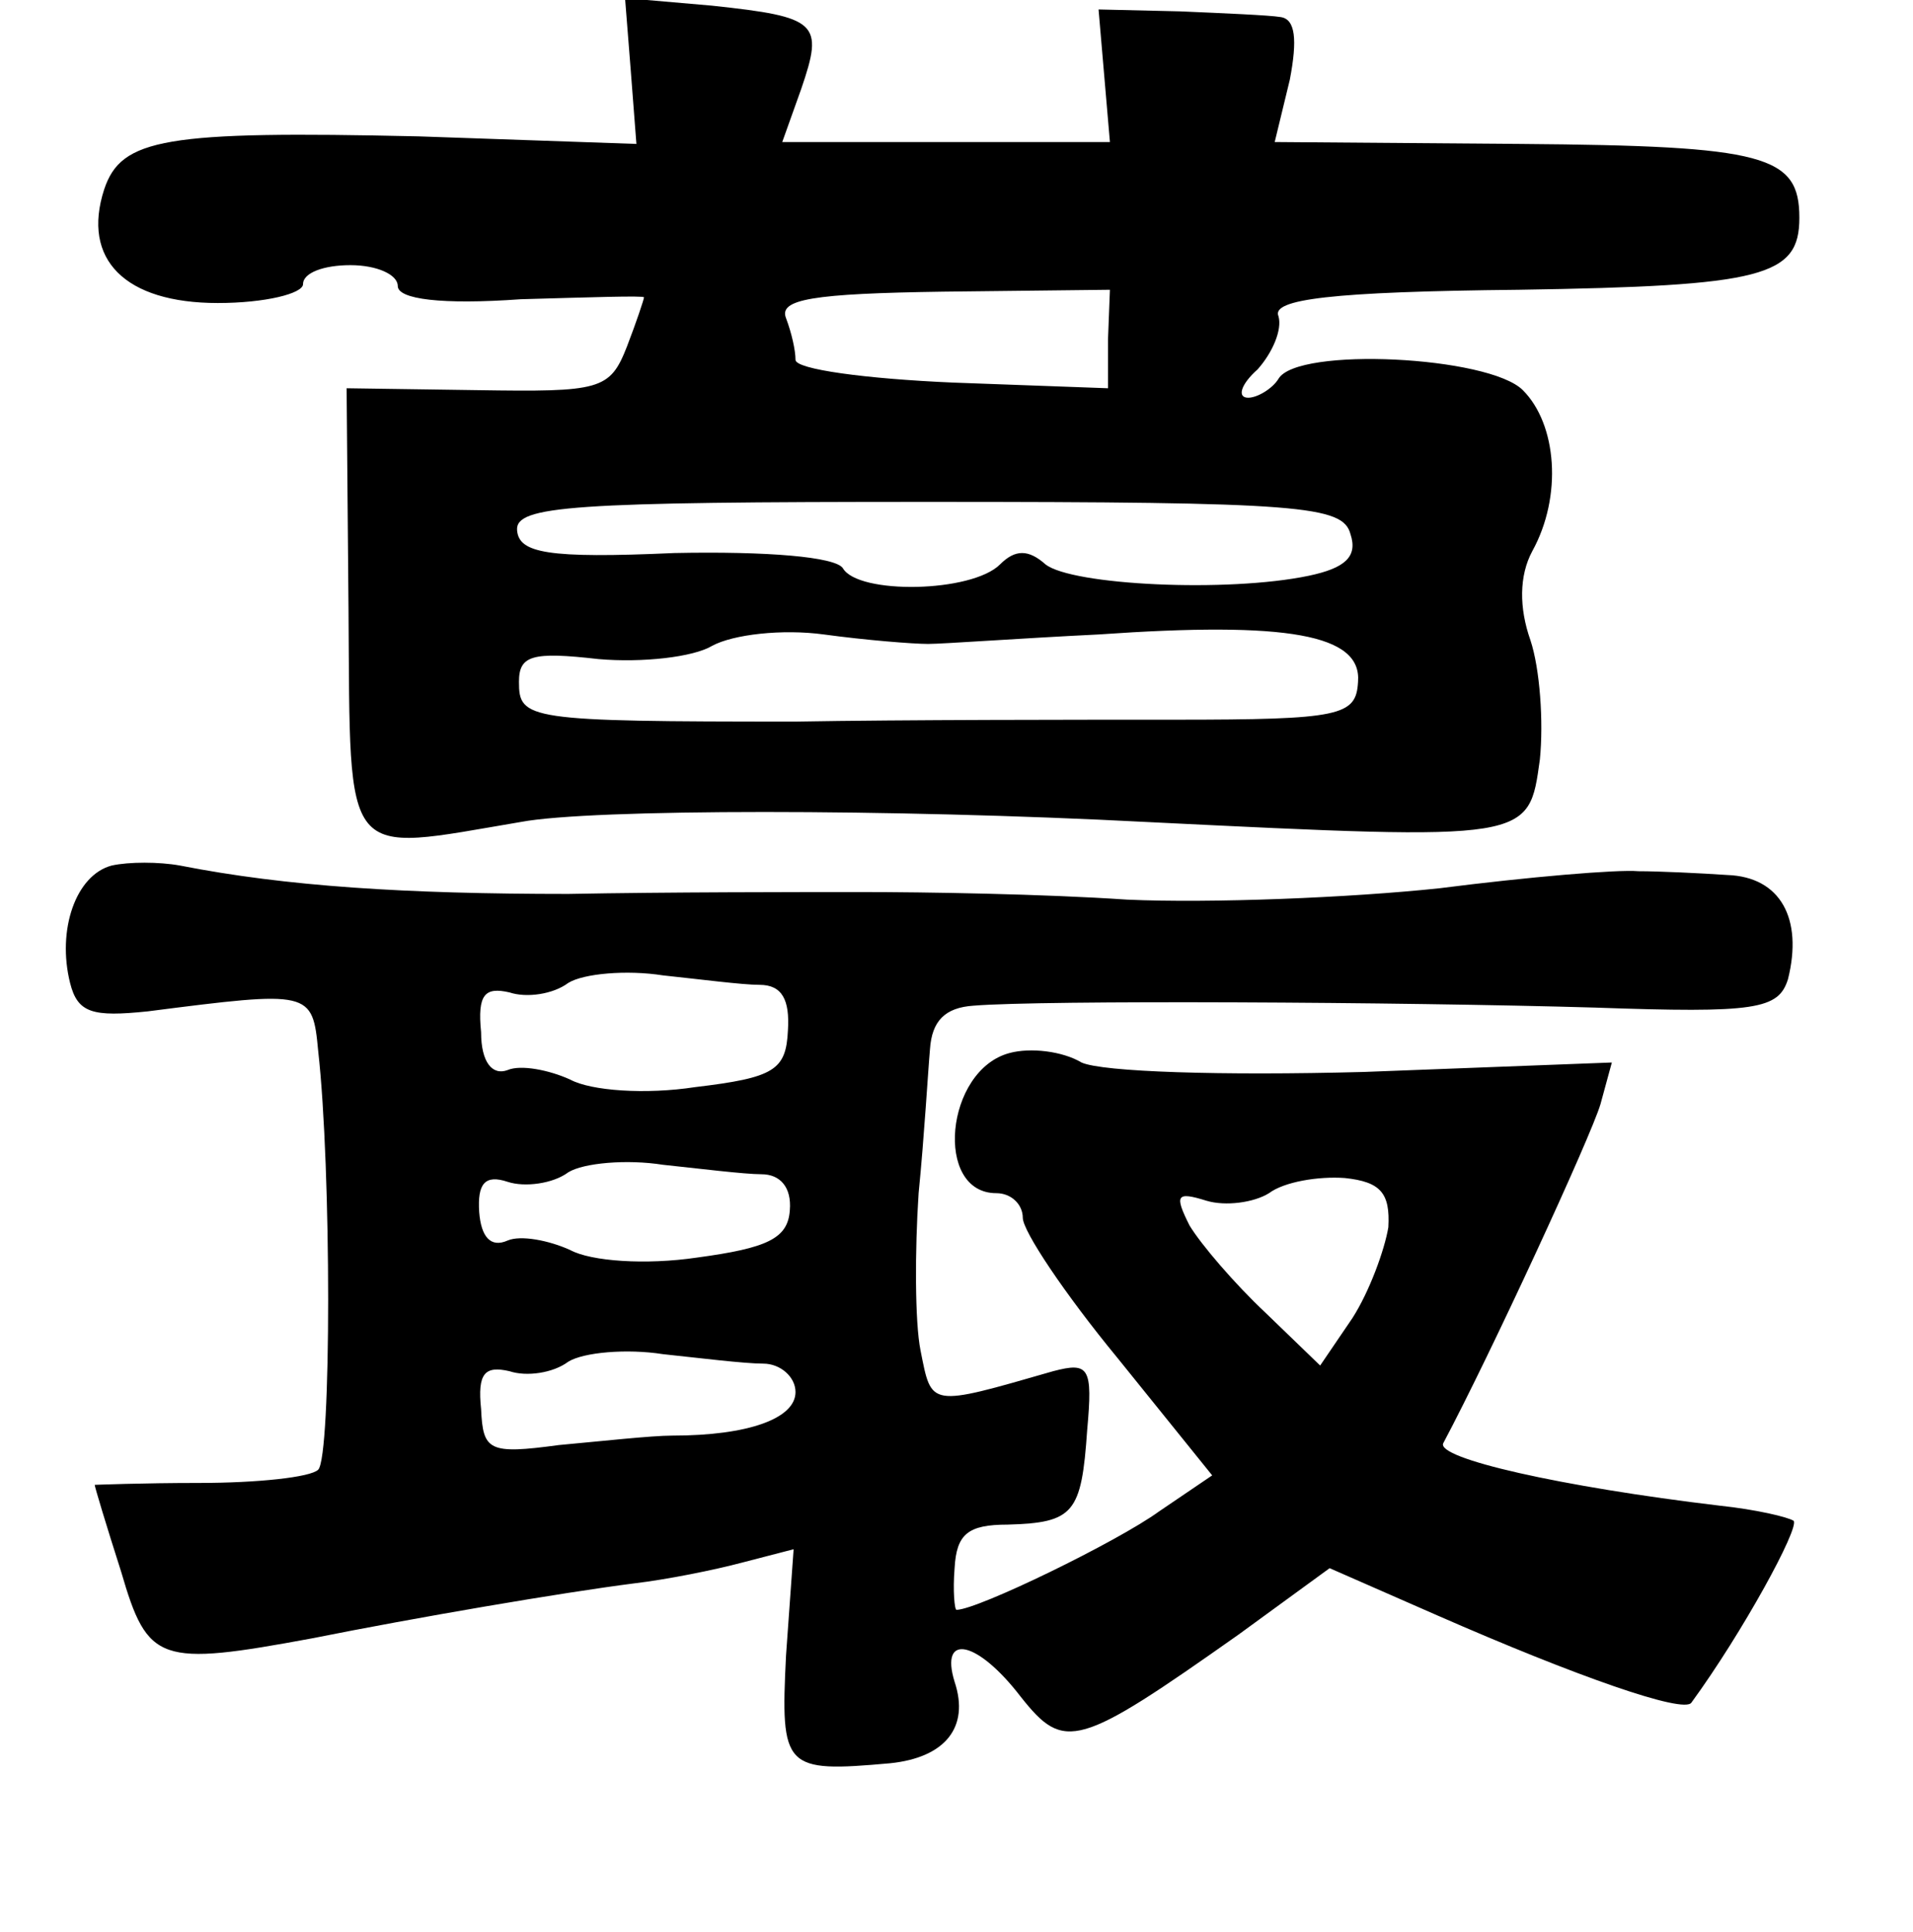 <?xml version="1.0" standalone="no"?>
<!DOCTYPE svg PUBLIC "-//W3C//DTD SVG 20010904//EN"
 "http://www.w3.org/TR/2001/REC-SVG-20010904/DTD/svg10.dtd">
<svg version="1.0" xmlns="http://www.w3.org/2000/svg"
 width="101pt" height="102pt" viewBox="0 0 101 102"
 preserveAspectRatio="xMidYMid meet">
<g transform="translate(0,102) scale(0.1,-0.1)"
fill="#000000" stroke="none">
<path d="M333 983 l3 -39 -115 4 c-134 3 -157 -1 -166 -28 -12 -37 11 -60 60
-60 25 0 45 5 45 10 0 6 11 10 25 10 14 0 25 -5 25 -11 0 -7 23 -10 65 -7 36
1 65 2 65 1 0 -1 -4 -13 -9 -26 -9 -23 -14 -24 -79 -23 l-69 1 1 -117 c1 -135
-4 -128 91 -112 37 7 196 7 330 0 204 -10 202 -10 208 33 2 20 0 48 -5 63 -6
17 -6 34 1 47 16 29 13 67 -5 85 -18 18 -119 23 -129 6 -3 -5 -11 -10 -16 -10
-6 0 -4 7 5 15 8 9 13 21 11 28 -4 9 28 13 127 14 129 2 148 7 148 38 0 33
-18 38 -147 39 l-130 1 8 33 c4 21 3 32 -5 33 -6 1 -30 2 -53 3 l-43 1 3 -35
3 -35 -87 0 -86 0 10 28 c12 35 9 38 -47 44 l-46 4 3 -38z m252 -142 l0 -26
-82 3 c-46 2 -83 7 -83 12 0 5 -2 14 -5 22 -4 10 14 13 83 14 l88 1 -1 -26z
m128 -103 c4 -12 -3 -18 -22 -22 -43 -9 -125 -5 -139 6 -9 8 -16 8 -24 0 -15
-15 -75 -16 -83 -2 -4 6 -40 9 -89 8 -67 -3 -82 0 -83 12 -1 13 29 15 217 15
197 0 219 -2 223 -17z m-223 -58 c8 0 49 3 90 5 100 7 139 0 137 -25 -1 -18
-9 -20 -97 -20 -52 0 -142 0 -200 -1 -142 0 -146 1 -146 21 0 14 7 16 42 12
23 -2 50 1 60 7 11 6 37 9 59 6 22 -3 47 -5 55 -5z"/>
<path d="M59 563 c-19 -5 -29 -34 -22 -62 4 -16 12 -18 41 -15 86 11 87 11 90
-21 7 -62 7 -214 0 -221 -4 -4 -32 -7 -63 -7 -30 0 -55 -1 -55 -1 0 -1 6 -21
14 -46 14 -48 20 -50 101 -35 55 11 131 24 170 29 17 2 42 7 57 11 l27 7 -4
-56 c-3 -60 -1 -62 55 -57 29 3 42 19 34 43 -8 26 12 22 35 -8 23 -29 30 -27
115 33 l48 35 57 -25 c73 -32 130 -52 134 -46 27 37 57 92 54 96 -3 2 -20 6
-39 8 -84 10 -150 25 -146 33 25 47 78 162 83 179 l6 22 -131 -5 c-75 -2 -138
0 -149 5 -10 6 -27 8 -38 5 -34 -9 -40 -74 -7 -74 8 0 14 -6 14 -13 0 -7 22
-40 50 -74 l50 -62 -28 -19 c-22 -16 -96 -52 -107 -52 -1 0 -2 10 -1 22 1 18
7 23 28 23 35 1 39 6 42 50 3 33 1 36 -18 31 -66 -19 -64 -19 -70 11 -3 15 -3
53 -1 83 3 30 5 65 6 76 1 15 8 22 23 23 36 3 225 2 328 -1 85 -3 97 -1 102
15 8 32 -4 54 -32 55 -15 1 -36 2 -47 2 -11 1 -58 -3 -105 -9 -47 -5 -121 -8
-165 -6 -44 3 -107 4 -140 4 -33 0 -103 0 -155 -1 -86 0 -149 4 -205 15 -11 2
-27 2 -36 0z m342 -63 c12 0 16 -8 15 -24 -1 -21 -7 -25 -49 -30 -26 -4 -55
-2 -66 4 -11 5 -26 8 -33 5 -8 -3 -14 4 -14 20 -2 20 2 24 15 21 9 -3 23 -1
31 5 8 5 31 7 50 4 19 -2 42 -5 51 -5z m1 -100 c10 0 16 -7 15 -19 -1 -15 -12
-20 -49 -25 -27 -4 -56 -2 -67 4 -11 5 -26 8 -33 5 -9 -4 -14 2 -15 15 -1 15
3 20 15 16 9 -3 24 -1 32 5 8 5 31 7 50 4 19 -2 43 -5 52 -5z m331 -28 c-2
-12 -10 -34 -19 -48 l-17 -25 -29 28 c-16 15 -34 36 -40 46 -8 16 -7 18 9 13
10 -3 25 -1 33 4 8 6 26 9 40 8 19 -2 24 -8 23 -26z m-330 -72 c9 0 17 -7 17
-15 0 -14 -25 -23 -65 -23 -11 0 -38 -3 -60 -5 -37 -5 -40 -3 -41 19 -2 19 2
23 15 20 9 -3 23 -1 31 5 8 5 31 7 50 4 19 -2 43 -5 53 -5z"/>
</g>
</svg>
